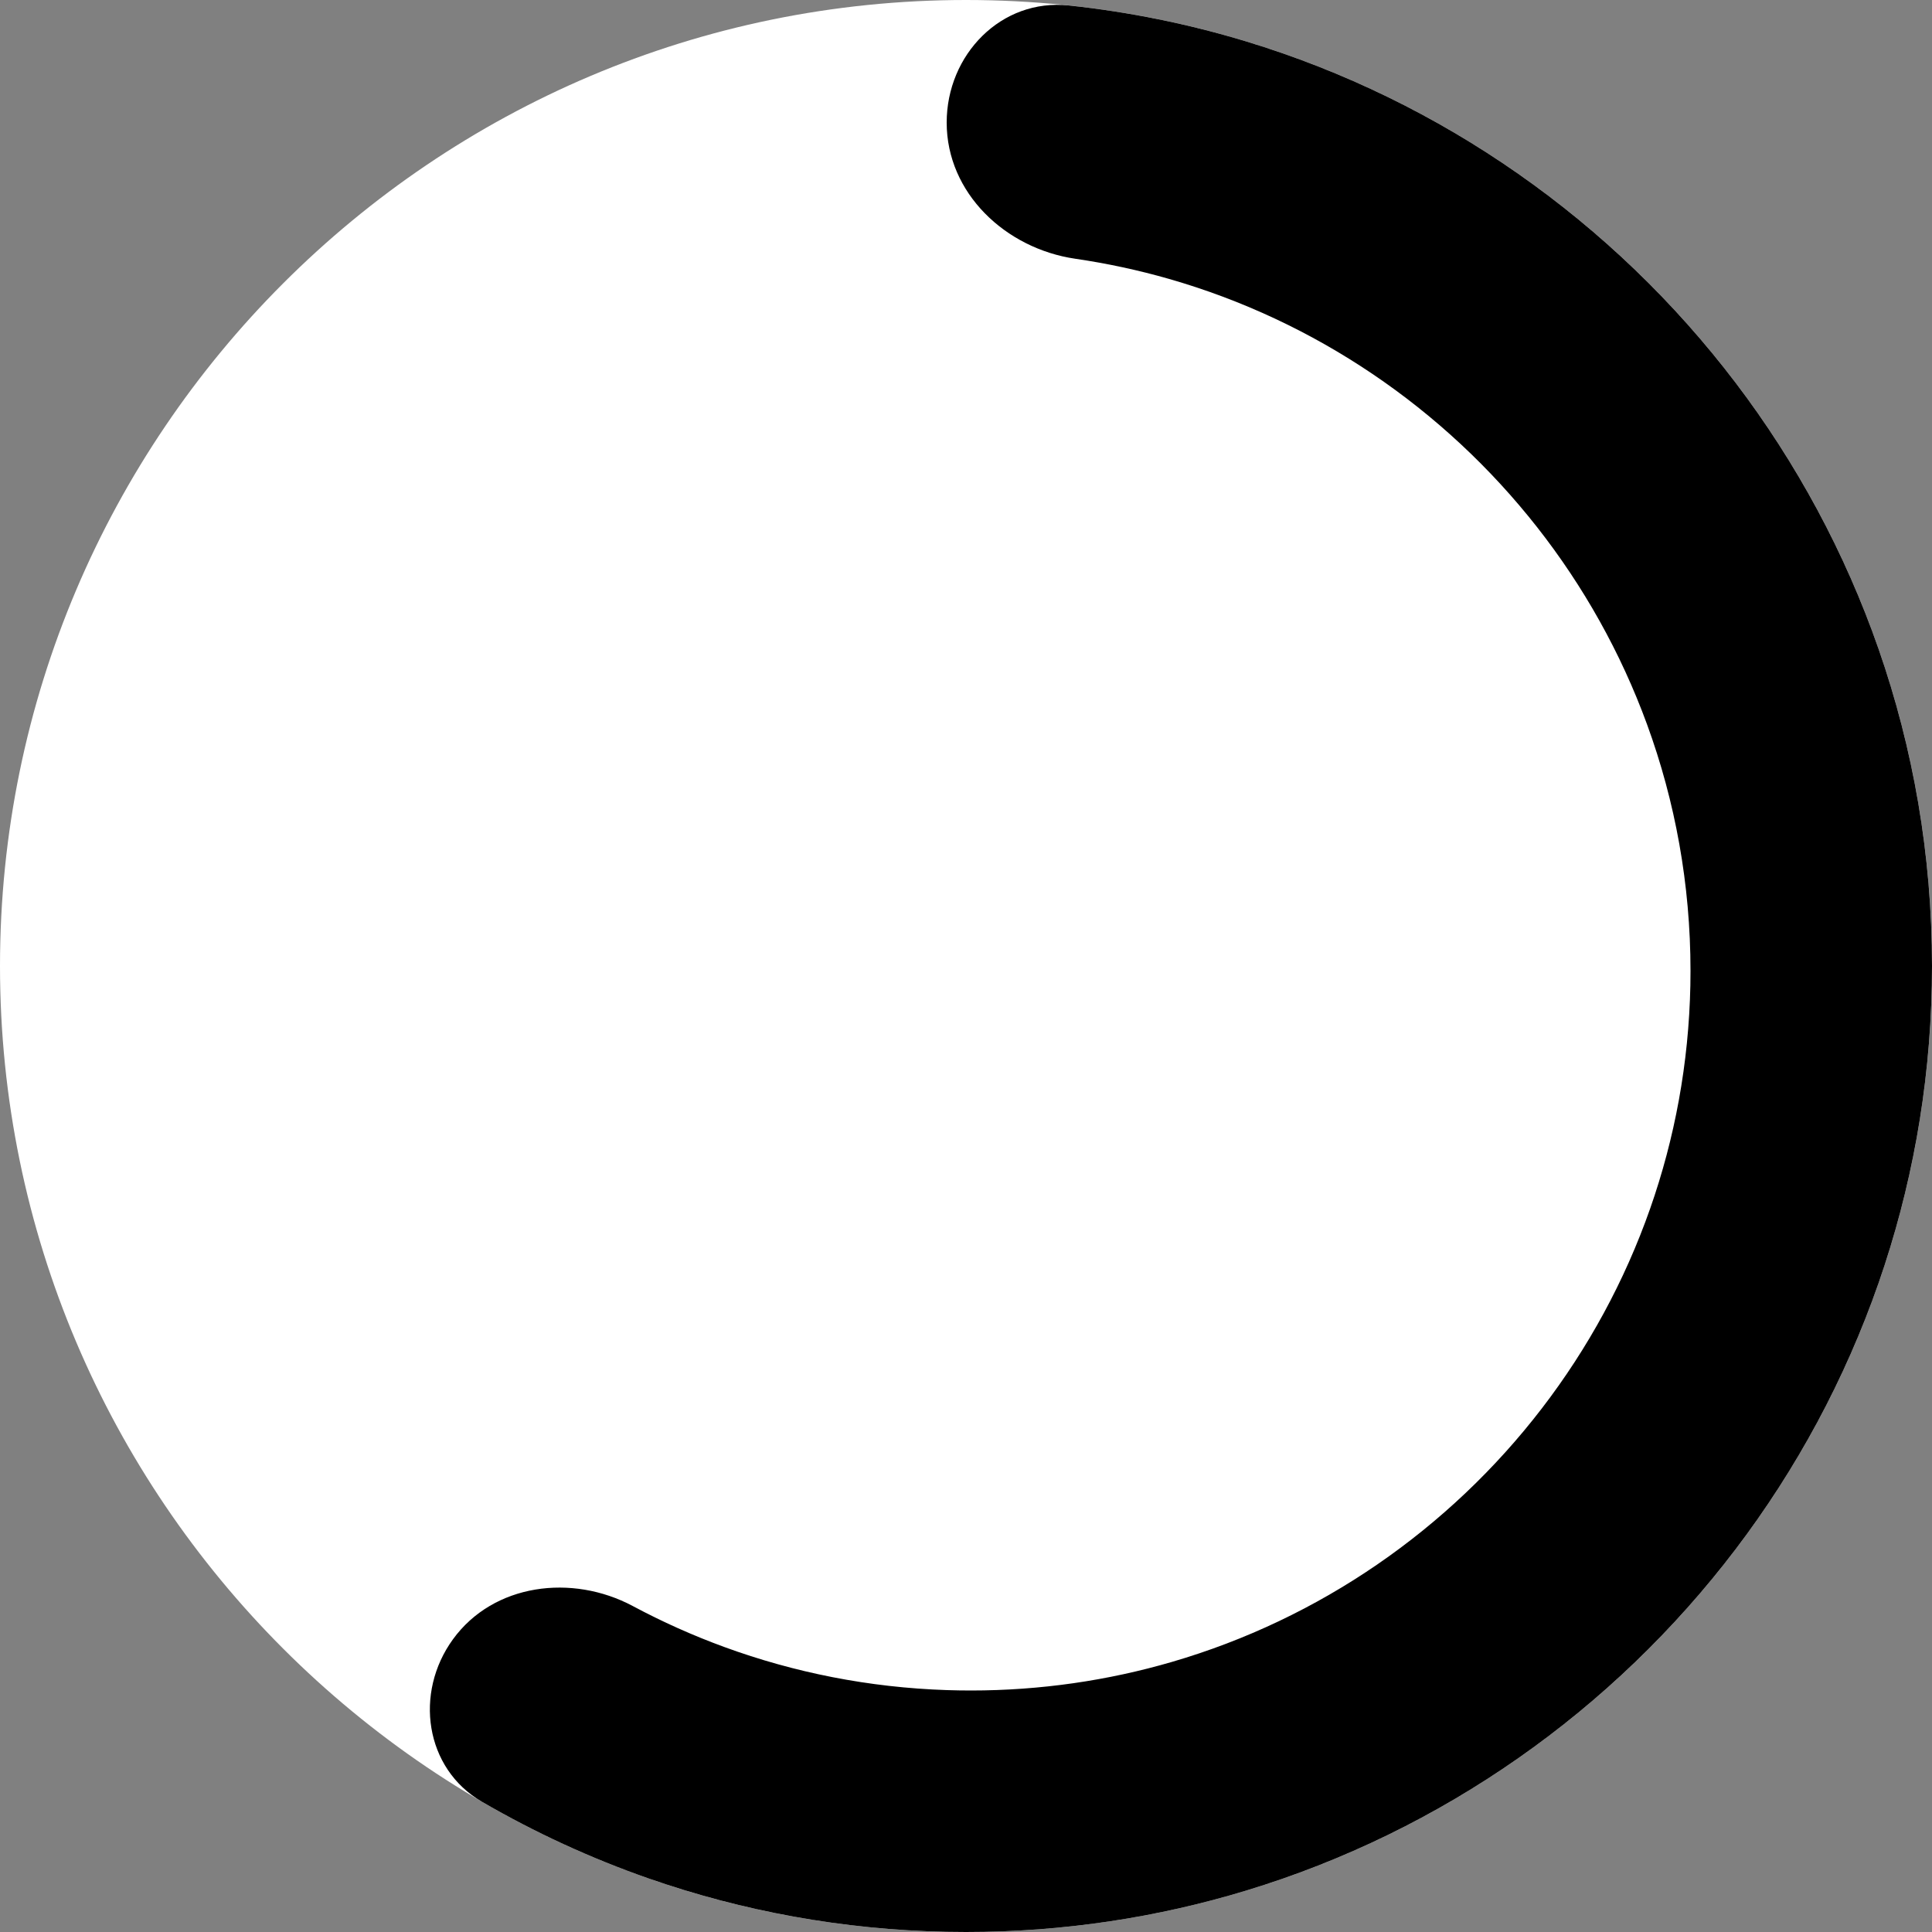 <!--
  - Copyright (c) TIKI Inc.
  - MIT license. See LICENSE file in root directory.
  -->

<svg viewBox="0 0 100 100" xmlns="http://www.w3.org/2000/svg">
    <rect x="0" y="0" width="100" height="100" fill="#808080" stroke="none"/>
    <path d="M0 50C0 77.57 22.43 100 50 100C77.57 100 100 77.57 100 50C100 22.43 77.57 0 50 0C22.43 0 0 22.43 0 50Z"
          fill="white" class="background"/>
    <path d="M55.658 13.393C52.045 12.865 49 9.995 49 6.344V6.344C49 2.826 51.825 -0.089 55.324 0.283C58.431 0.614 61.506 1.235 64.498 2.143C69.573 3.683 74.31 6.011 78.565 8.983C82.864 11.986 86.672 15.647 89.84 19.819C92.983 23.958 95.497 28.6 97.238 33.6C99.027 38.739 100 44.259 100 50C100 50.334 99.997 50.667 99.99 50.999C99.884 56.381 98.923 61.56 97.238 66.4C95.497 71.4 92.983 76.043 89.84 80.181C86.672 84.353 82.864 88.014 78.565 91.017C74.31 93.989 69.573 96.317 64.498 97.857C59.908 99.251 55.04 100 50 100C49.666 100 49.333 99.997 49.001 99.99C43.619 99.884 38.441 98.923 33.601 97.238C30.575 96.184 27.679 94.847 24.947 93.259C21.985 91.537 21.43 87.623 23.444 84.851V84.851C25.543 81.962 29.606 81.448 32.756 83.13C34.276 83.943 35.859 84.653 37.496 85.251C41.104 86.57 44.973 87.346 49.001 87.479C49.416 87.493 49.832 87.5 50.25 87.5C53.859 87.5 57.35 86.984 60.653 86.022C64.483 84.906 68.061 83.191 71.275 80.985C74.528 78.753 77.411 76.018 79.809 72.894C82.189 69.795 84.093 66.312 85.411 62.557C86.685 58.927 87.412 55.04 87.493 50.999C87.498 50.75 87.5 50.5 87.5 50.25C87.5 45.772 86.706 41.475 85.251 37.495C83.893 33.782 81.96 30.342 79.561 27.287C77.152 24.219 74.272 21.536 71.032 19.35C67.839 17.195 64.294 15.522 60.504 14.435C58.914 13.979 57.294 13.632 55.658 13.393Z"
          fill="currentColor"/>
</svg>
